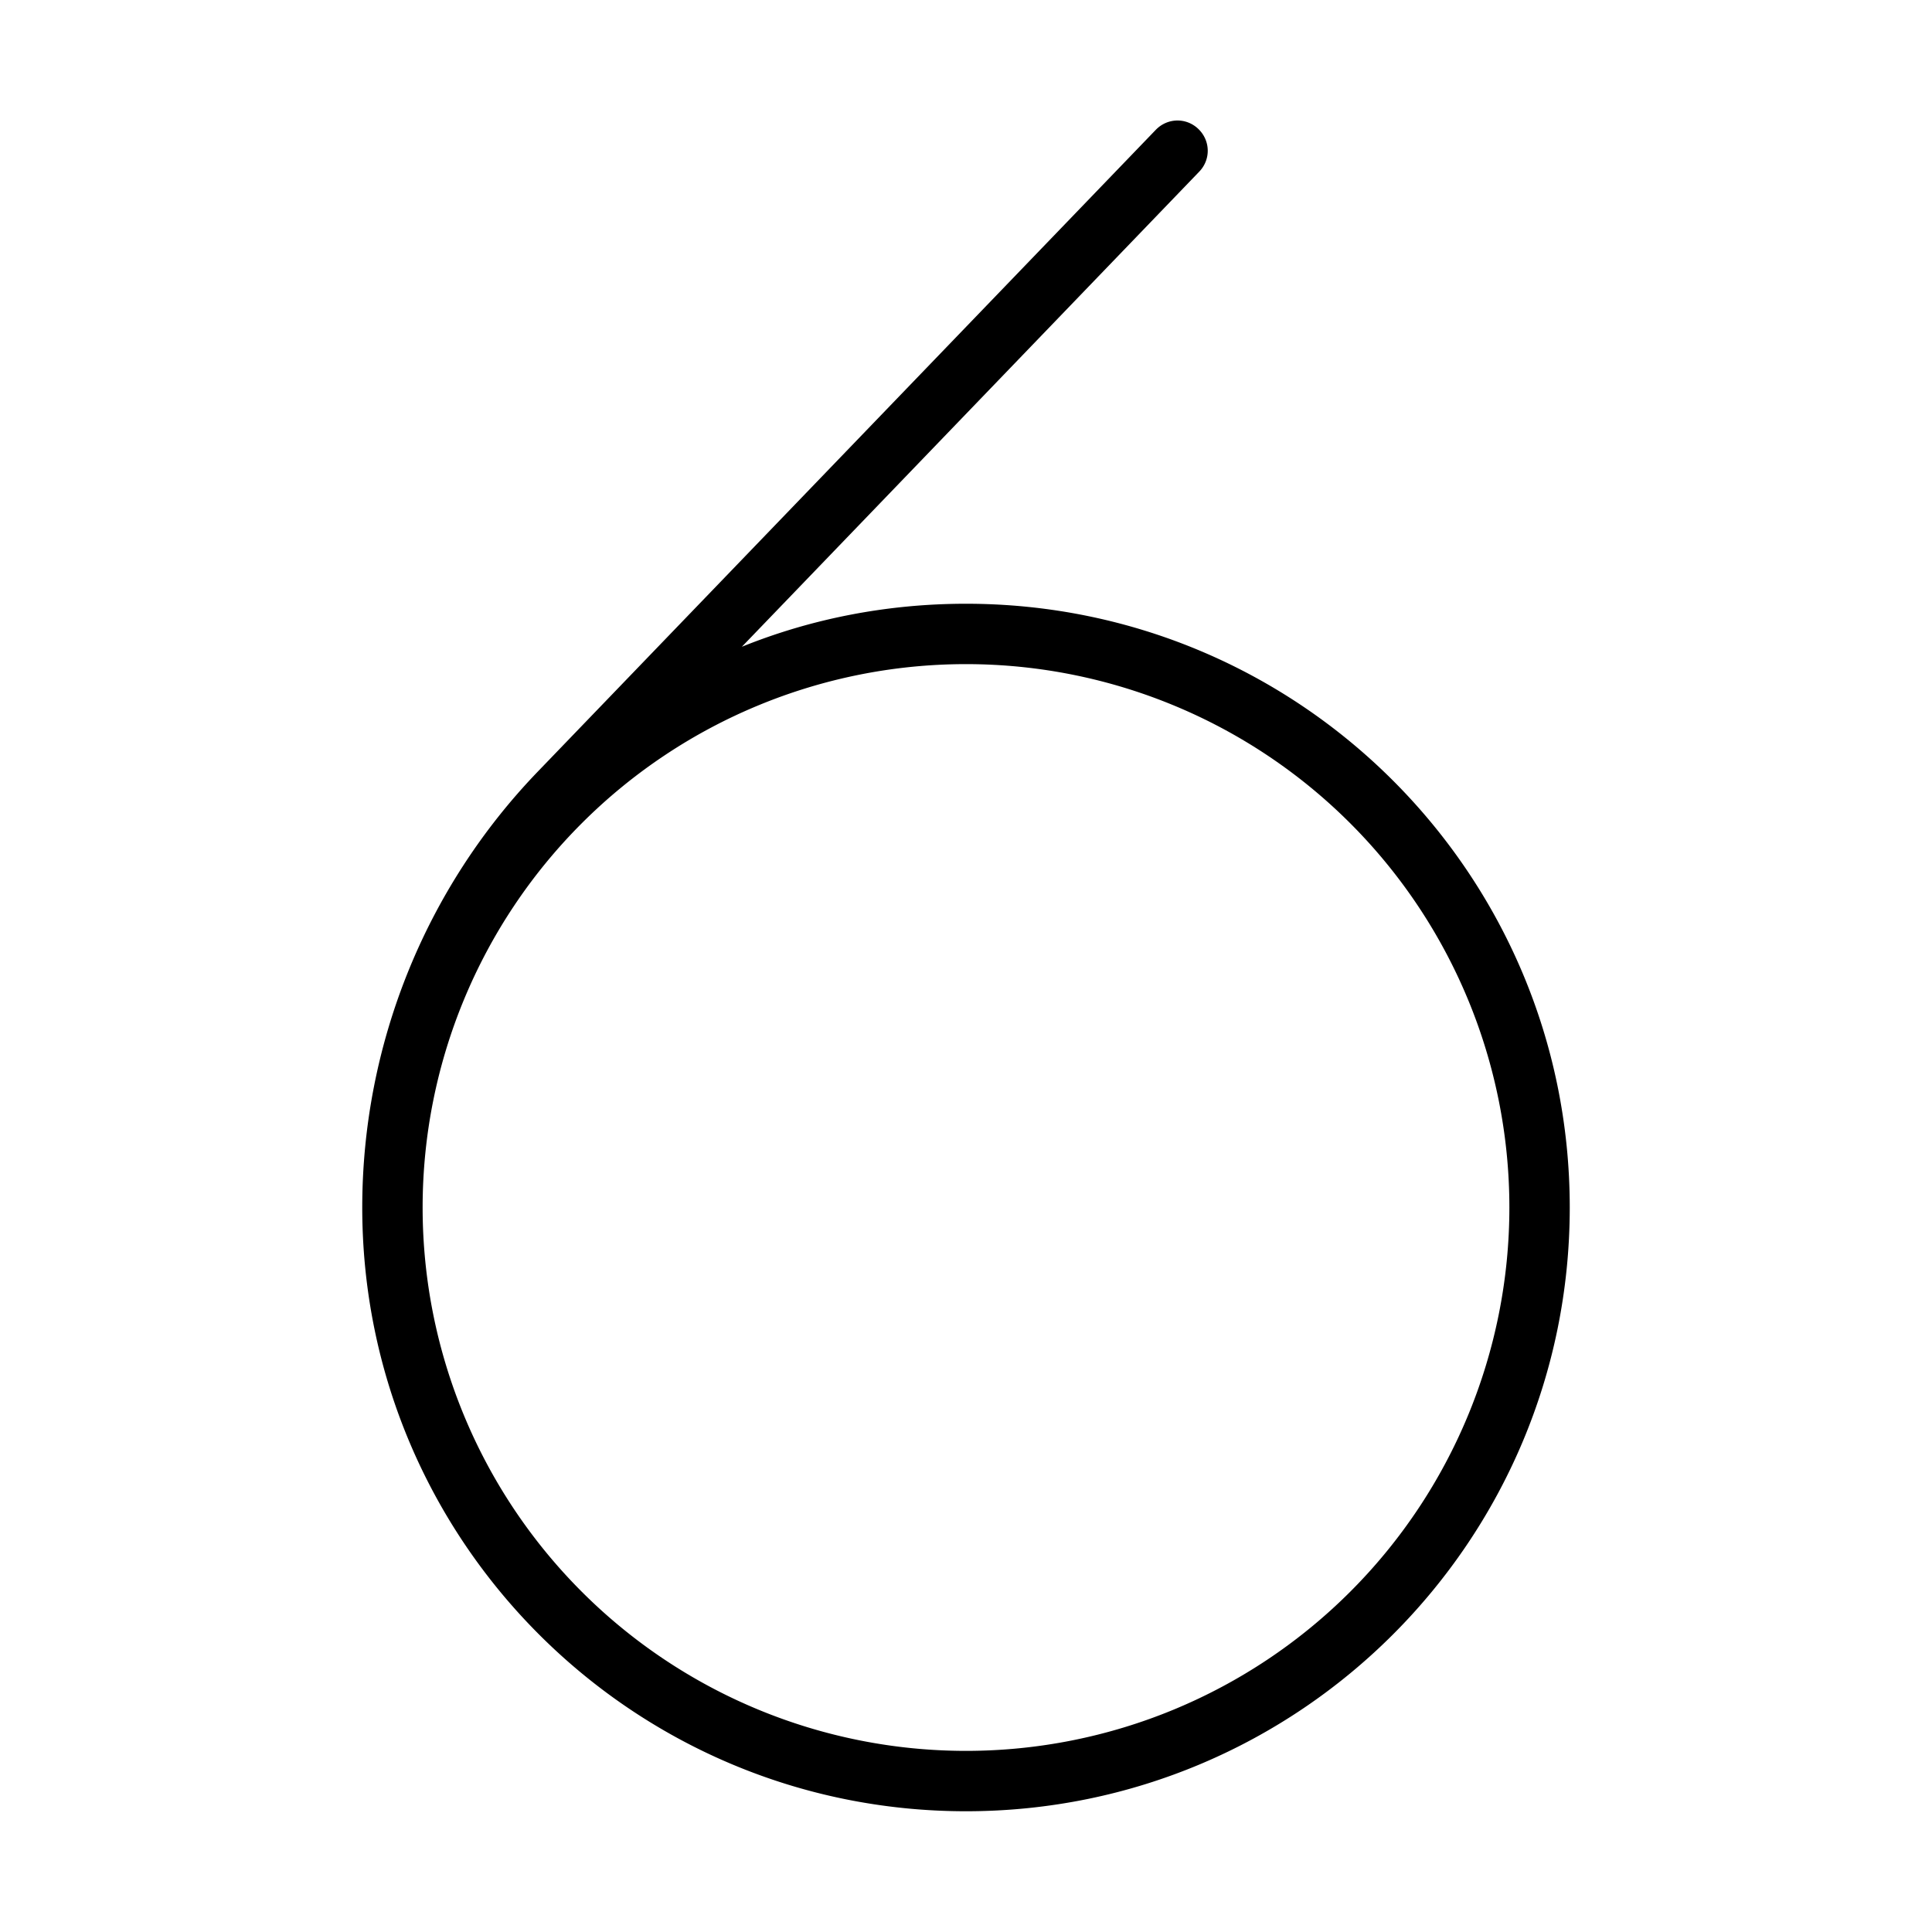 <svg xmlns="http://www.w3.org/2000/svg" width="24" height="24" viewBox="0 0 320 512"><path class="pr-icon-duotone-primary" d="M16 320a144 144 0 1 1 288 0A144 144 0 1 1 16 320zm84.6-148.6L221.8 45.5c3.1-3.2 3-8.2-.2-11.3s-8.2-3-11.3 .2L46.6 204.4C16.7 235.4 0 276.9 0 320c0 88.4 71.6 160 160 160s160-71.6 160-160s-71.6-160-160-160c-21 0-41.1 4-59.4 11.4z"/></svg>